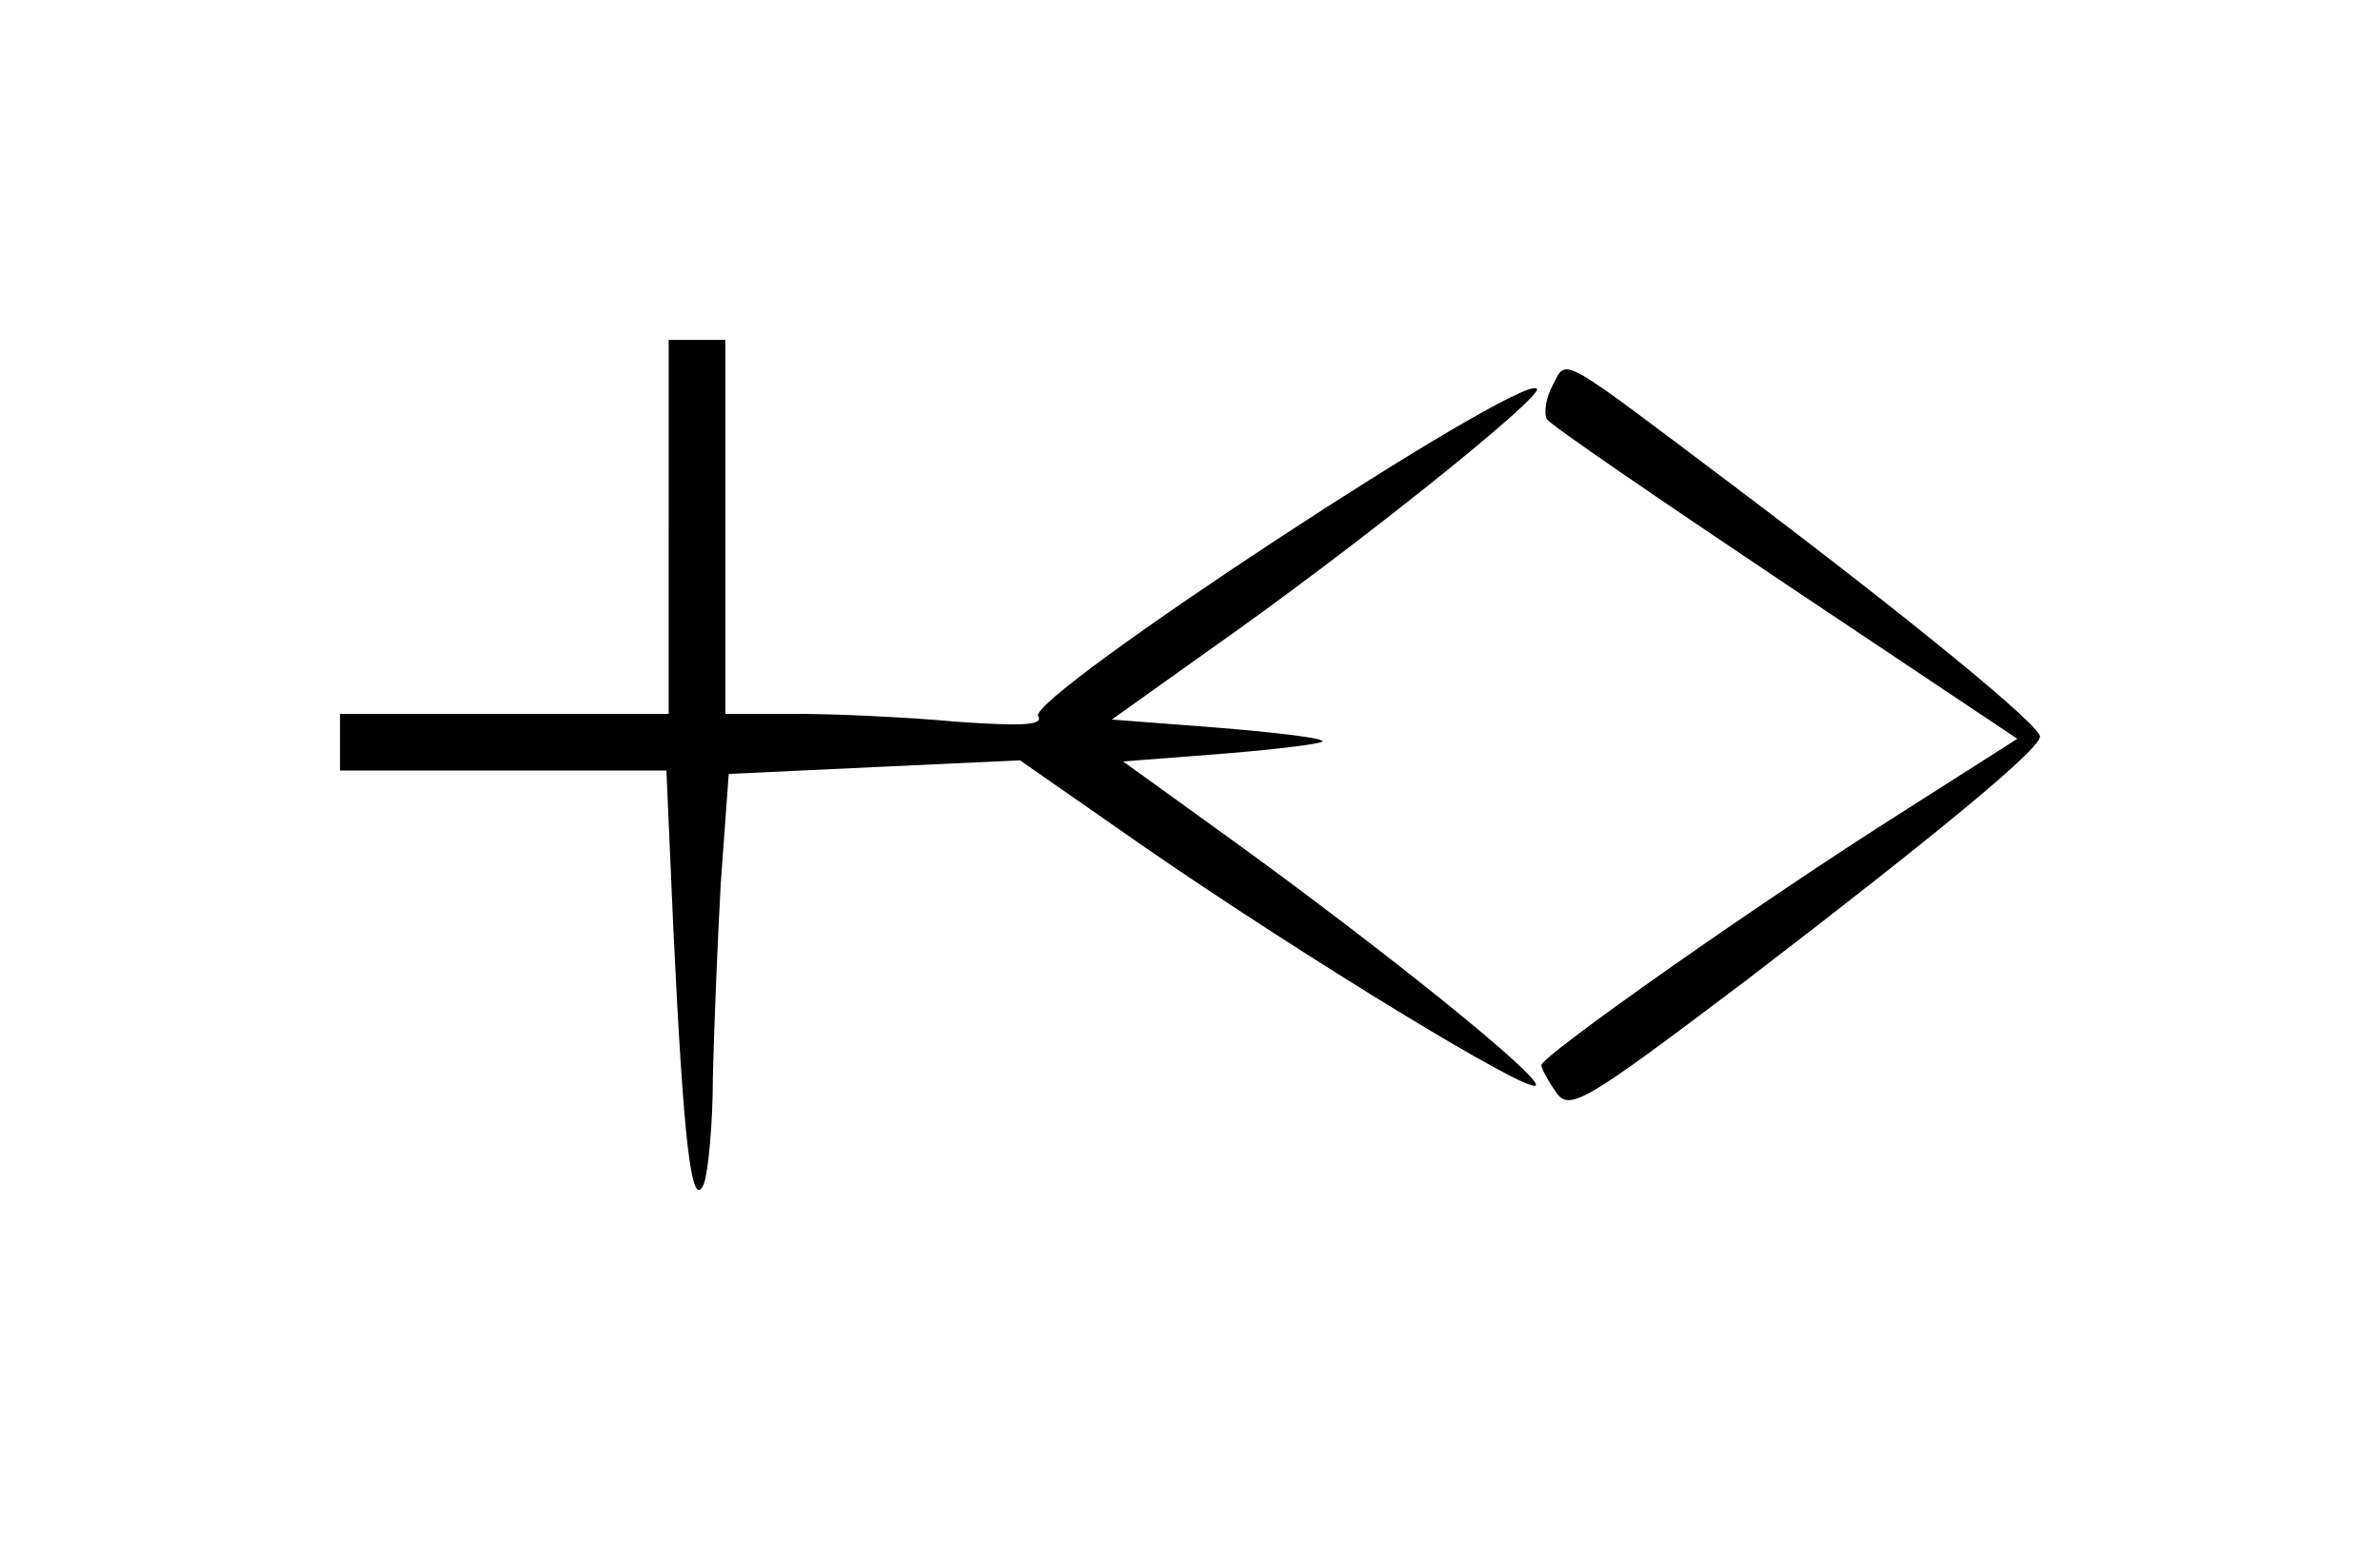 <?xml version="1.0" standalone="no"?>
<!DOCTYPE svg PUBLIC "-//W3C//DTD SVG 20010904//EN"
 "http://www.w3.org/TR/2001/REC-SVG-20010904/DTD/svg10.dtd">
<svg version="1.0" xmlns="http://www.w3.org/2000/svg"
 width="210pt" height="136pt" viewBox="0 0 210 136"
 preserveAspectRatio="xMidYMid meet">
<g transform="translate(0,136) scale(0.1,-0.1)"
fill="#000000" stroke="none">
<path d="M590 895 l0 -165 -145 0 -145 0 0 -25 0 -25 144 0 144 0 6 -137 c9
-189 16 -253 27 -228 4 11 8 54 8 95 1 41 4 118 7 171 l7 96 128 6 129 6 112
-78 c141 -97 336 -216 343 -209 7 6 -129 116 -267 216 l-97 70 90 7 c49 4 88
9 86 11 -2 3 -45 8 -95 12 l-91 7 87 62 c128 90 295 224 288 230 -14 14 -450
-272 -440 -289 5 -8 -14 -9 -71 -5 -43 4 -107 7 -142 7 l-63 0 0 165 0 165
-25 0 -25 0 0 -165z"/>
<path d="M1370 1020 c-6 -11 -8 -25 -5 -30 3 -5 98 -70 210 -145 l205 -137
-102 -65 c-125 -79 -318 -215 -318 -223 0 -3 6 -14 13 -24 12 -17 25 -9 168
99 171 131 259 204 259 215 0 10 -116 105 -270 221 -158 119 -147 113 -160 89z"/>
</g>
</svg>
